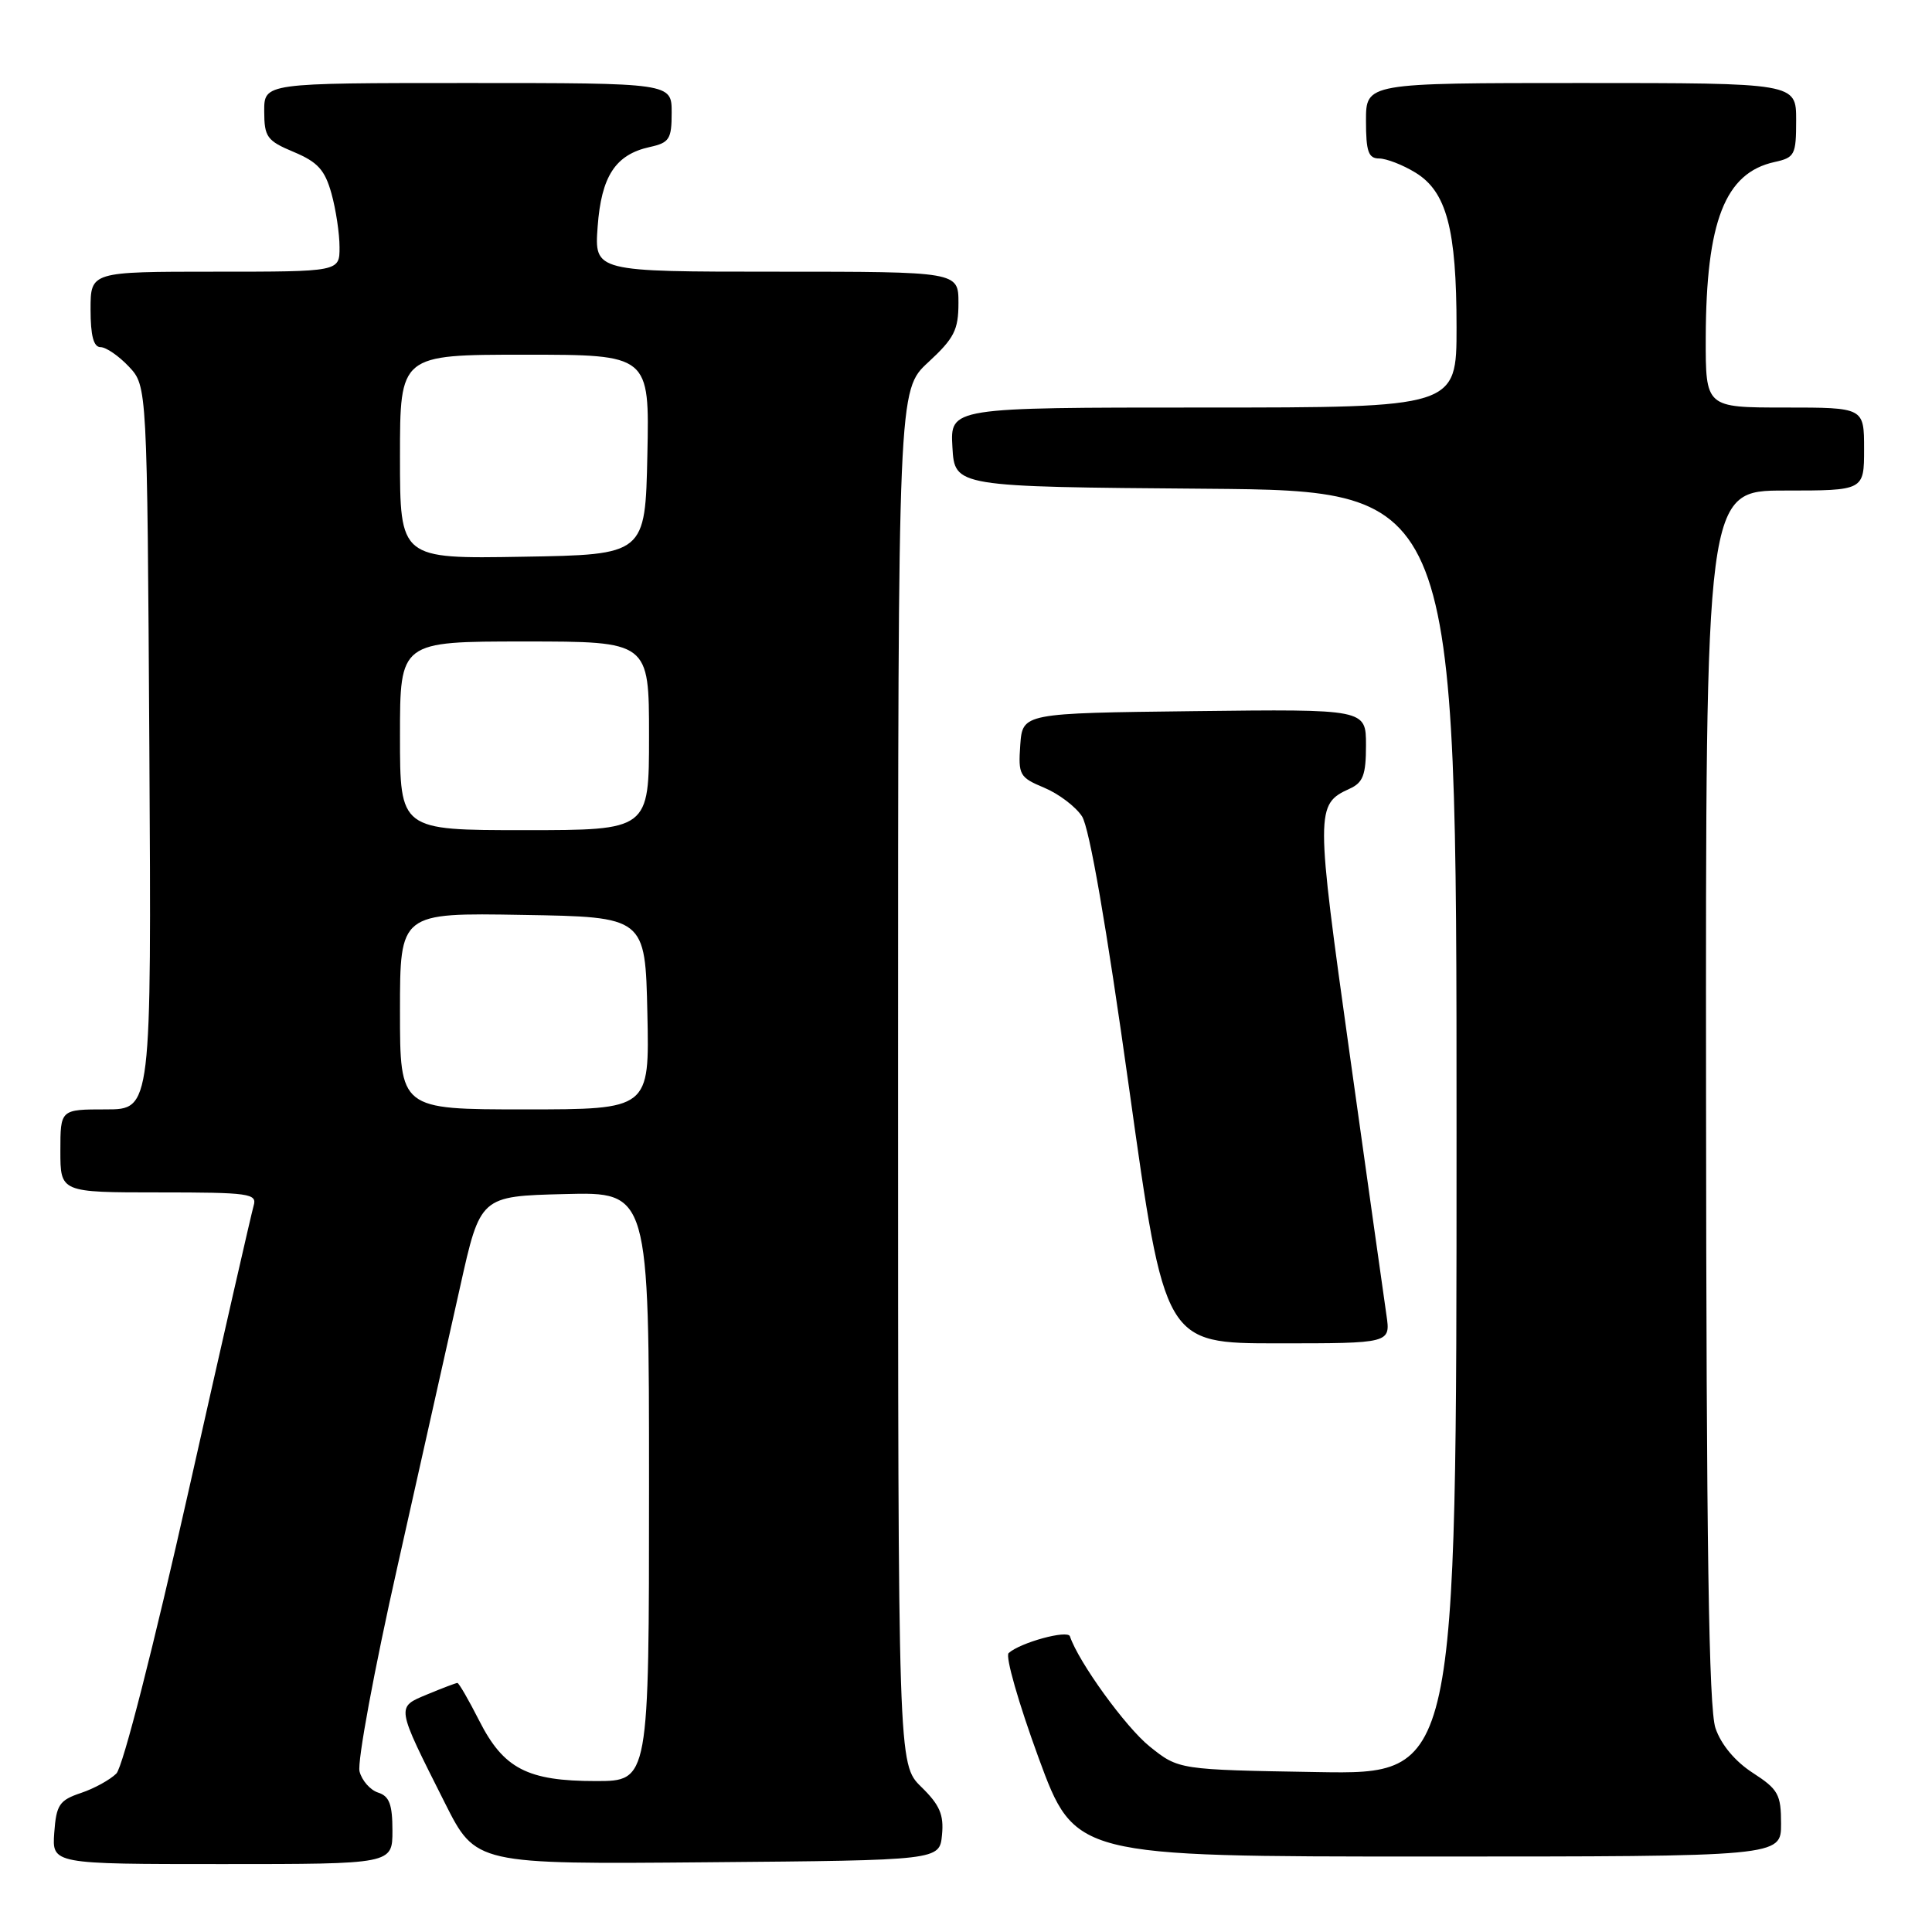 <?xml version="1.0" encoding="UTF-8" standalone="no"?>
<!DOCTYPE svg PUBLIC "-//W3C//DTD SVG 1.1//EN" "http://www.w3.org/Graphics/SVG/1.1/DTD/svg11.dtd" >
<svg xmlns="http://www.w3.org/2000/svg" xmlns:xlink="http://www.w3.org/1999/xlink" version="1.1" viewBox="0 0 256 256">
 <g >
 <path fill="currentColor"
d=" M 52.00 242.57 C 52.00 239.10 51.59 238.00 50.11 237.53 C 49.07 237.20 47.95 235.94 47.64 234.72 C 47.32 233.50 49.58 221.25 52.68 207.50 C 55.77 193.75 59.50 177.10 60.97 170.50 C 63.64 158.50 63.64 158.50 74.82 158.22 C 86.00 157.93 86.00 157.93 86.00 196.97 C 86.00 236.00 86.00 236.00 78.95 236.00 C 69.88 236.00 66.72 234.36 63.49 227.98 C 62.10 225.24 60.80 223.00 60.61 223.00 C 60.41 223.00 58.63 223.68 56.65 224.50 C 52.47 226.25 52.41 225.90 58.95 238.90 C 63.04 247.03 63.04 247.03 93.77 246.76 C 124.50 246.50 124.50 246.50 124.82 243.13 C 125.08 240.46 124.52 239.16 122.07 236.77 C 119.00 233.76 119.00 233.76 119.00 142.73 C 119.00 51.69 119.00 51.69 123.00 48.00 C 126.43 44.83 127.00 43.72 127.00 40.15 C 127.00 36.00 127.00 36.00 102.88 36.00 C 78.76 36.00 78.76 36.00 79.19 30.04 C 79.68 23.34 81.55 20.48 86.10 19.48 C 88.70 18.91 89.00 18.43 89.00 14.92 C 89.00 11.00 89.00 11.00 62.00 11.00 C 35.00 11.00 35.00 11.00 35.01 14.75 C 35.02 18.16 35.37 18.65 38.93 20.14 C 42.10 21.47 43.05 22.52 43.92 25.64 C 44.51 27.76 44.99 30.96 44.99 32.75 C 45.00 36.00 45.00 36.00 28.50 36.00 C 12.00 36.00 12.00 36.00 12.00 41.00 C 12.00 44.49 12.40 46.00 13.33 46.00 C 14.05 46.00 15.74 47.16 17.08 48.58 C 19.50 51.16 19.50 51.16 19.79 99.08 C 20.07 147.00 20.07 147.00 14.04 147.00 C 8.00 147.00 8.00 147.00 8.00 152.50 C 8.00 158.00 8.00 158.00 21.07 158.00 C 33.04 158.00 34.09 158.15 33.61 159.75 C 33.33 160.71 29.45 177.70 25.00 197.50 C 20.35 218.21 16.28 234.14 15.42 235.00 C 14.60 235.82 12.49 236.99 10.72 237.58 C 7.87 238.54 7.46 239.14 7.19 242.83 C 6.89 247.00 6.89 247.00 29.44 247.00 C 52.00 247.00 52.00 247.00 52.00 242.57 Z  M 236.00 241.67 C 236.00 237.76 235.63 237.10 232.25 234.91 C 229.91 233.40 228.05 231.17 227.31 228.99 C 226.42 226.41 226.10 204.68 226.06 145.25 C 226.00 65.00 226.00 65.00 236.50 65.00 C 247.00 65.00 247.00 65.00 247.00 59.50 C 247.00 54.00 247.00 54.00 236.50 54.00 C 226.00 54.00 226.00 54.00 226.02 44.75 C 226.07 29.33 228.57 22.91 235.13 21.47 C 237.82 20.88 238.00 20.53 238.00 15.92 C 238.00 11.00 238.00 11.00 209.50 11.00 C 181.00 11.00 181.00 11.00 181.00 16.00 C 181.00 20.09 181.32 21.00 182.75 21.00 C 183.71 21.01 185.87 21.84 187.55 22.87 C 191.68 25.39 193.00 30.34 193.00 43.37 C 193.00 54.00 193.00 54.00 159.45 54.00 C 125.90 54.00 125.90 54.00 126.20 59.25 C 126.50 64.50 126.50 64.50 159.75 64.76 C 193.00 65.03 193.00 65.03 193.00 150.08 C 193.00 235.12 193.00 235.12 174.59 234.81 C 156.18 234.50 156.18 234.50 152.34 231.42 C 149.16 228.87 142.91 220.23 141.77 216.82 C 141.48 215.93 135.21 217.64 133.65 219.04 C 133.18 219.45 134.97 225.69 137.61 232.90 C 142.43 246.00 142.43 246.00 189.21 246.00 C 236.00 246.00 236.00 246.00 236.00 241.67 Z  M 183.71 174.25 C 183.41 172.19 181.22 156.65 178.85 139.73 C 174.31 107.32 174.31 106.57 178.83 104.51 C 180.62 103.70 181.00 102.68 181.00 98.74 C 181.00 93.96 181.00 93.96 158.25 94.23 C 135.50 94.50 135.50 94.50 135.19 98.71 C 134.91 102.69 135.09 103.01 138.37 104.38 C 140.28 105.18 142.53 106.88 143.37 108.17 C 144.35 109.66 146.61 122.71 149.62 144.25 C 154.34 178.00 154.34 178.00 169.30 178.00 C 184.26 178.00 184.26 178.00 183.71 174.25 Z  M 53.00 133.98 C 53.00 120.95 53.00 120.95 69.25 121.23 C 85.50 121.50 85.50 121.50 85.78 134.25 C 86.06 147.00 86.06 147.00 69.53 147.00 C 53.00 147.00 53.00 147.00 53.00 133.98 Z  M 53.00 97.50 C 53.00 85.00 53.00 85.00 69.50 85.00 C 86.00 85.00 86.00 85.00 86.00 97.50 C 86.00 110.00 86.00 110.00 69.50 110.00 C 53.00 110.00 53.00 110.00 53.00 97.50 Z  M 53.00 60.52 C 53.00 47.00 53.00 47.00 69.53 47.00 C 86.06 47.00 86.06 47.00 85.78 60.25 C 85.50 73.50 85.50 73.50 69.25 73.77 C 53.00 74.05 53.00 74.05 53.00 60.52 Z "/>
</g>
</svg>